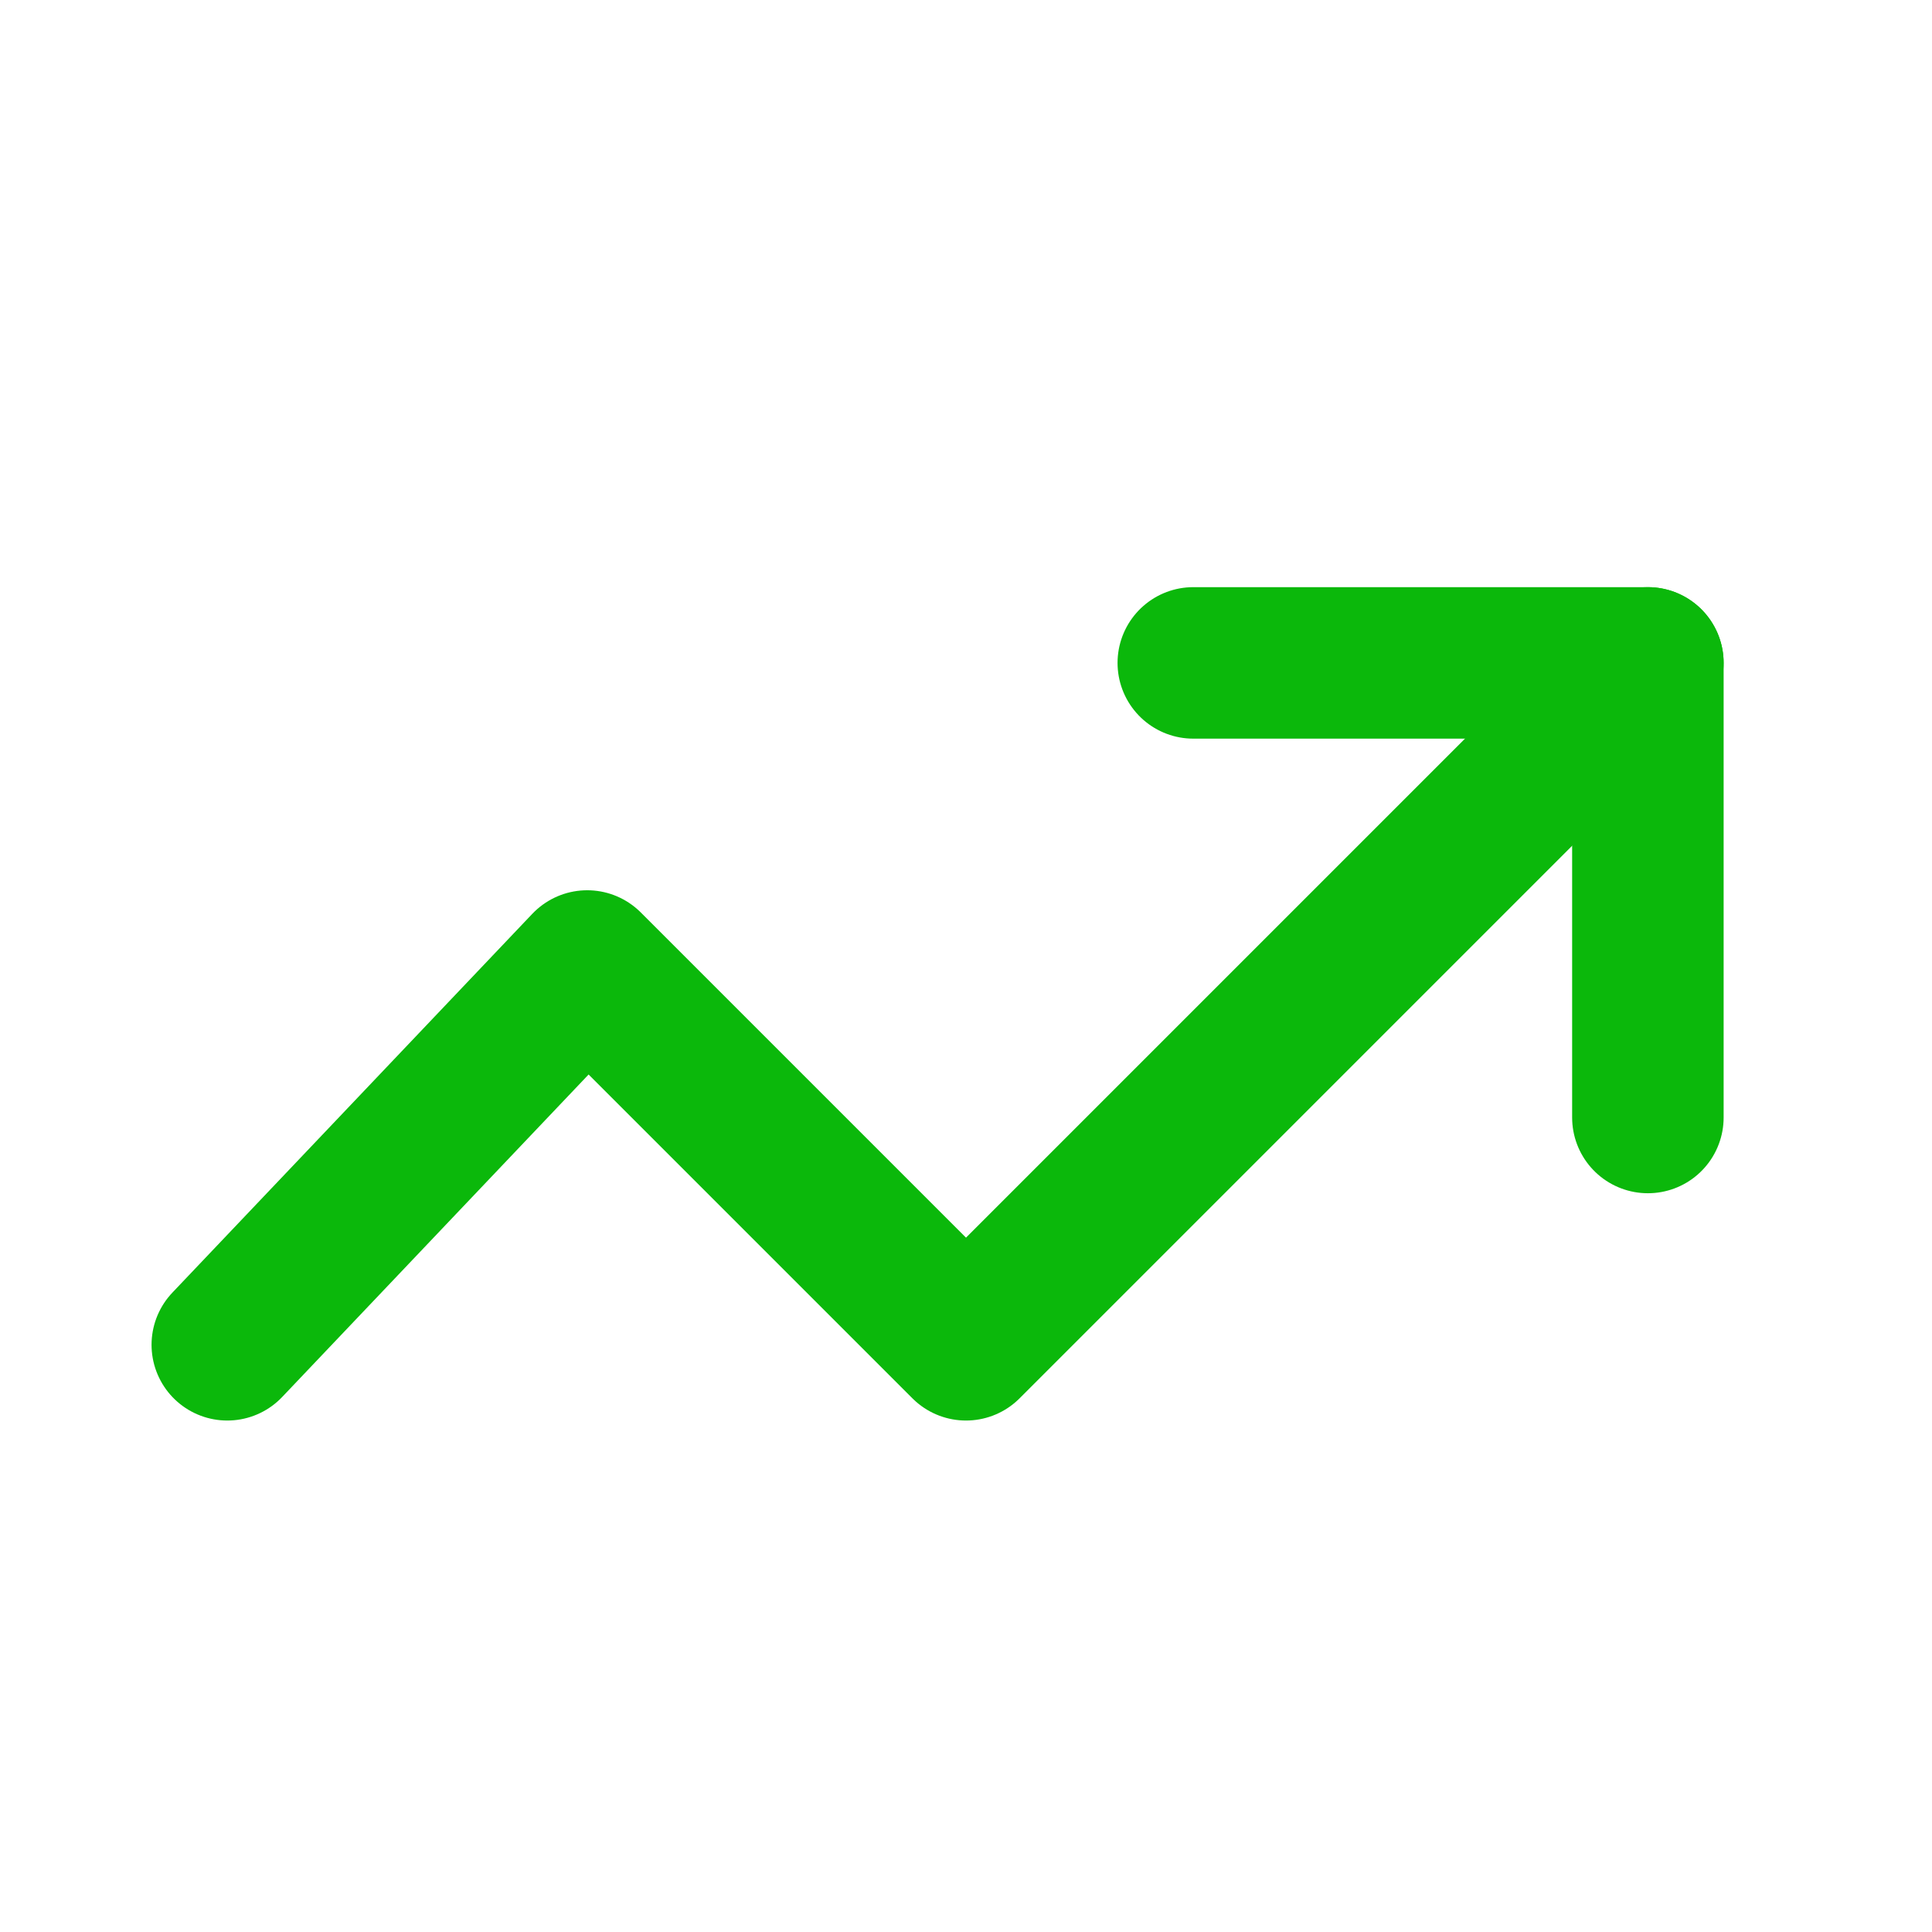 <svg width="17" height="17" viewBox="0 0 17 17" fill="none" xmlns="http://www.w3.org/2000/svg">
  <path
    d="M14.5 9.833V5.833H10.5"
    stroke="#0BB80B"
    stroke-width="1.333"
    stroke-linecap="round"
    stroke-linejoin="round"/>
  <path
    d="M14.5 5.833L8.5 11.833L5.167 8.5L2 11.833"
    stroke="#0BB80B"
    stroke-width="1.333"
    stroke-linecap="round"
    stroke-linejoin="round"/>
</svg>

